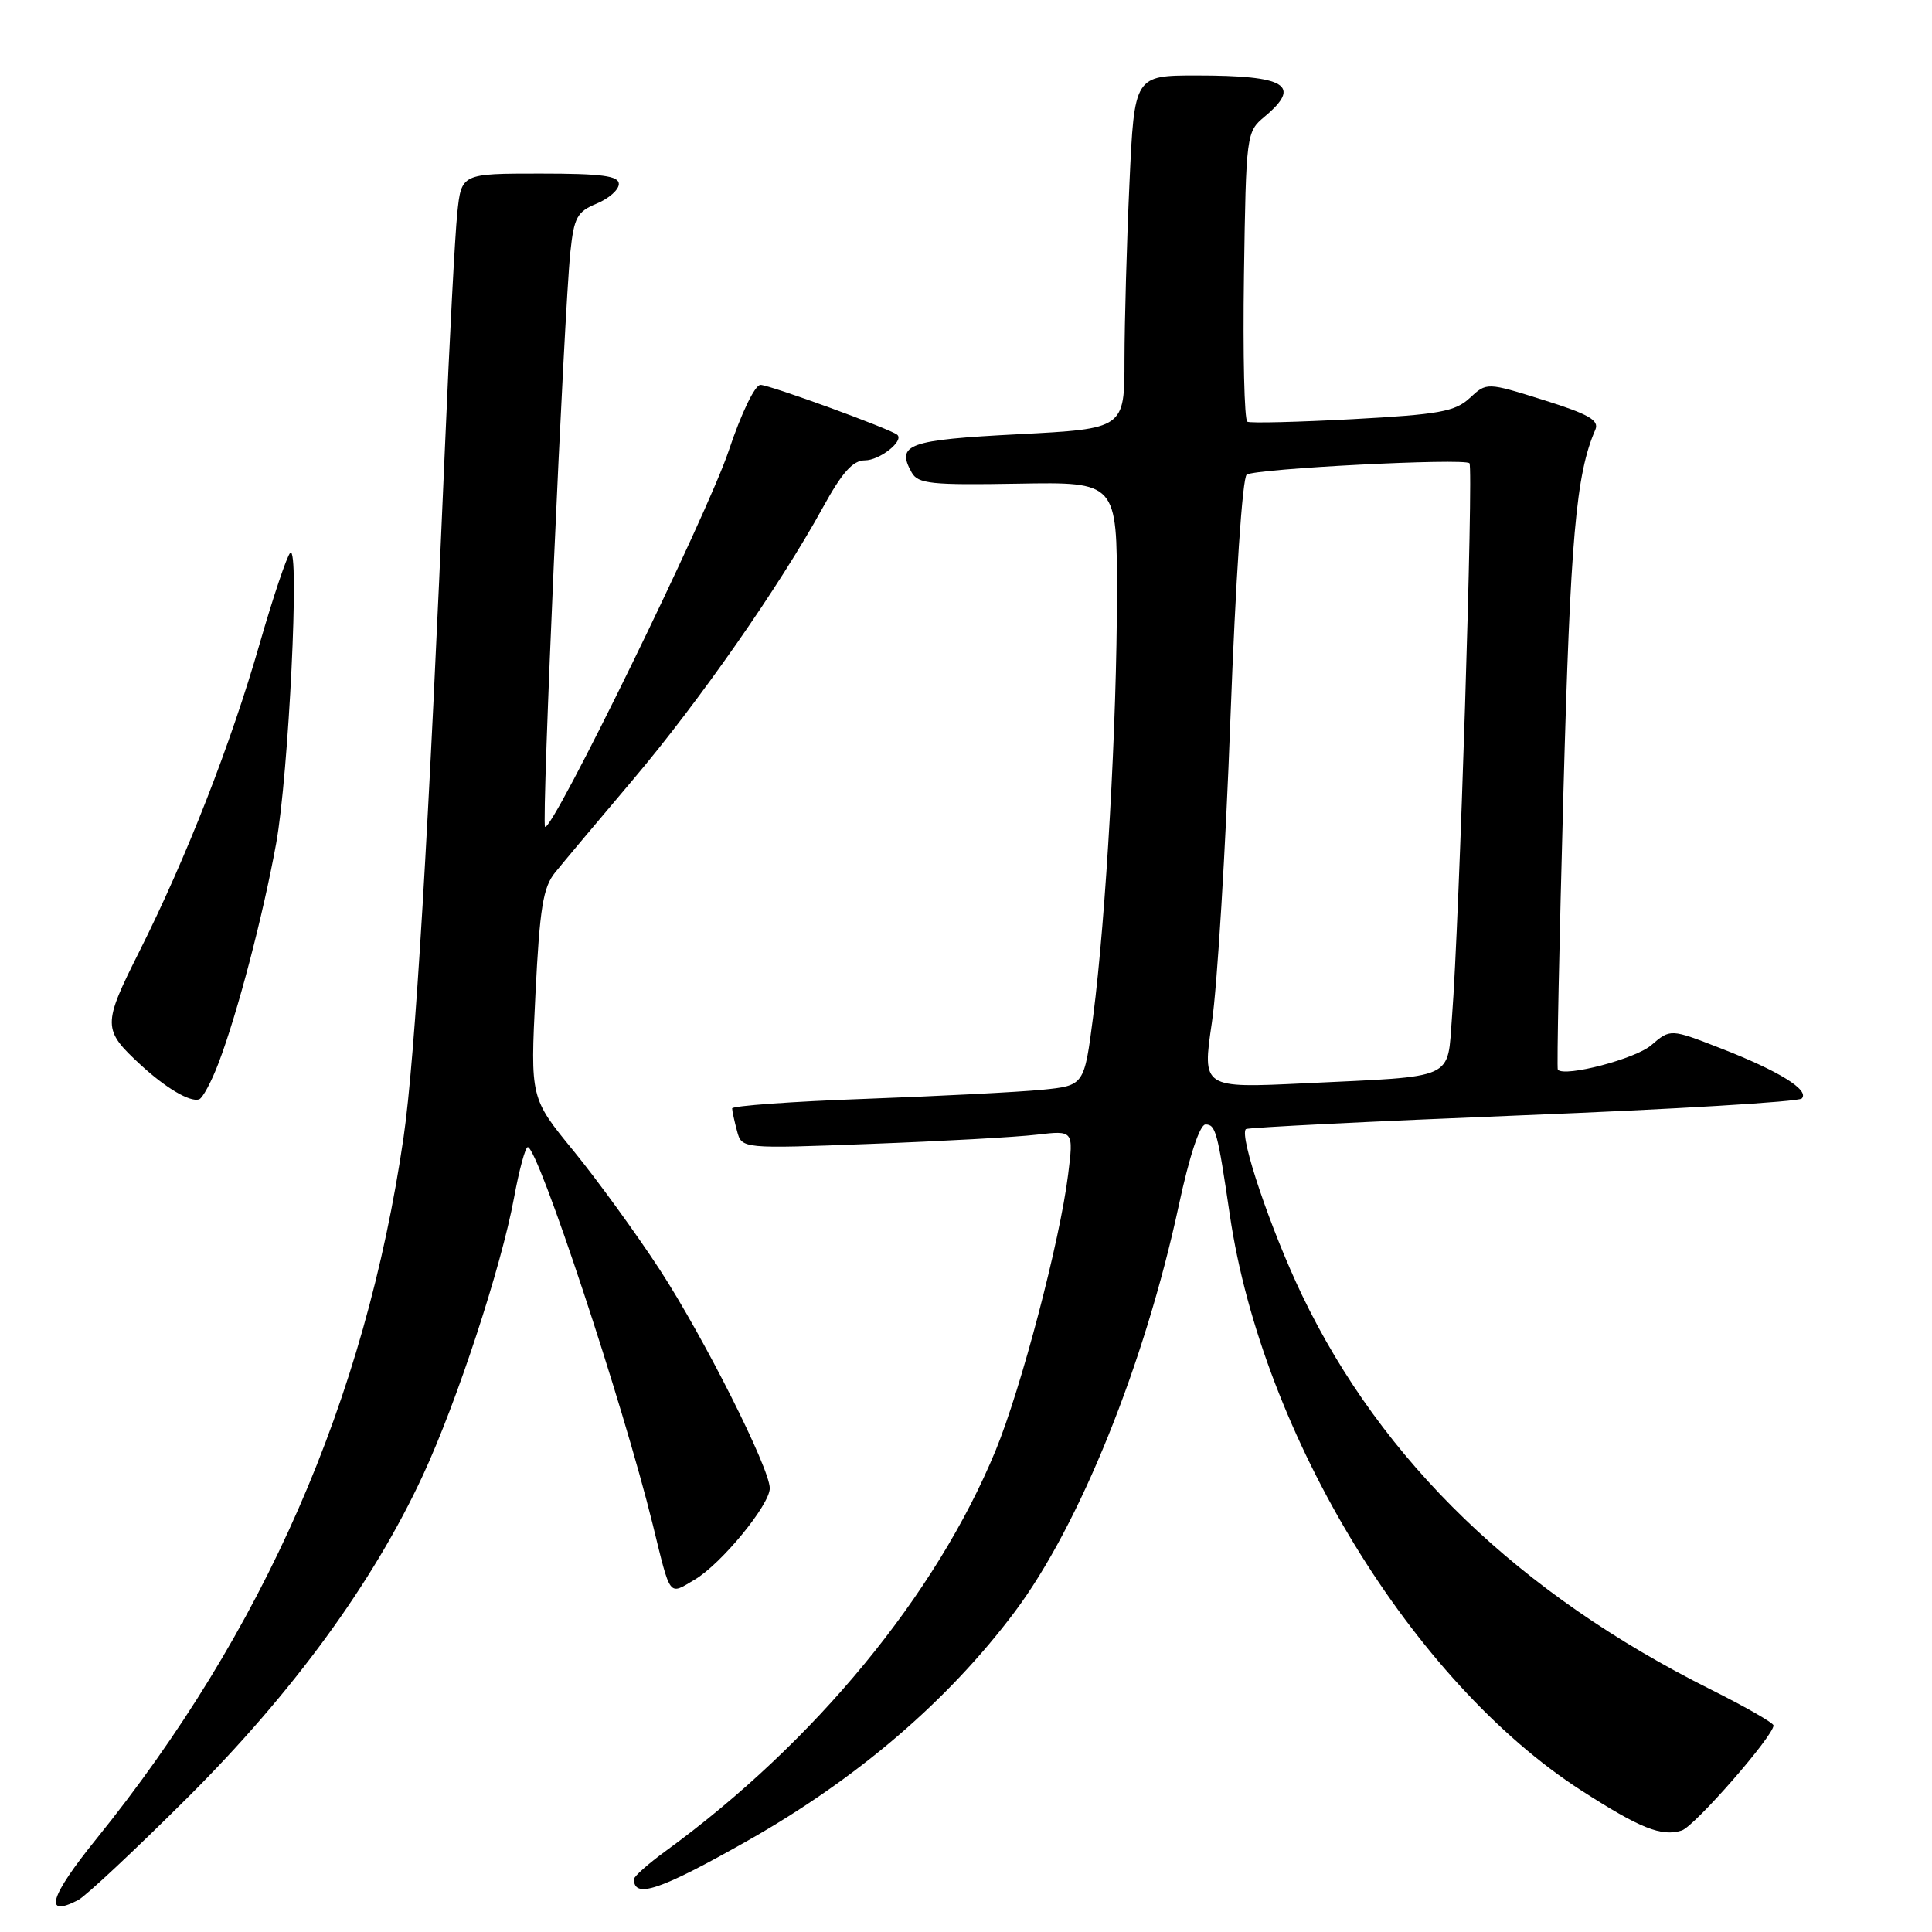 <?xml version="1.0" encoding="UTF-8" standalone="no"?>
<!DOCTYPE svg PUBLIC "-//W3C//DTD SVG 1.1//EN" "http://www.w3.org/Graphics/SVG/1.1/DTD/svg11.dtd" >
<svg xmlns="http://www.w3.org/2000/svg" xmlns:xlink="http://www.w3.org/1999/xlink" version="1.1" viewBox="0 0 256 256">
 <g >
 <path fill="currentColor"
d=" M 24.88 238.17 C 38.78 224.31 49.42 209.74 56.03 195.50 C 60.54 185.79 66.42 167.88 68.11 158.72 C 68.79 155.02 69.61 152.00 69.93 152.00 C 71.29 152.00 82.58 186.10 86.49 202.00 C 88.90 211.82 88.56 211.37 92.05 209.31 C 95.56 207.24 102.00 199.40 102.00 197.20 C 102.00 194.56 93.26 177.21 87.43 168.25 C 84.29 163.44 79.14 156.35 76.00 152.50 C 70.27 145.50 70.27 145.50 70.95 131.73 C 71.52 120.27 71.96 117.57 73.57 115.59 C 74.63 114.28 79.25 108.77 83.84 103.35 C 92.64 92.95 103.29 77.69 109.03 67.25 C 111.59 62.59 113.01 61.00 114.61 61.00 C 116.56 61.00 119.83 58.42 118.89 57.61 C 118.01 56.85 101.97 51.00 100.77 51.00 C 100.03 51.00 98.22 54.76 96.55 59.75 C 93.72 68.22 73.09 110.43 72.22 109.55 C 71.74 109.08 74.72 41.66 75.58 33.35 C 76.06 28.81 76.47 28.05 79.06 26.98 C 80.68 26.31 82.00 25.14 82.00 24.38 C 82.00 23.30 79.77 23.00 71.57 23.00 C 61.14 23.00 61.14 23.00 60.59 28.25 C 60.29 31.14 59.56 44.98 58.97 59.00 C 56.83 109.80 55.01 140.20 53.47 150.74 C 48.40 185.51 34.96 216.20 12.75 243.69 C 6.56 251.35 5.73 254.16 10.34 251.78 C 11.35 251.26 17.90 245.13 24.88 238.17 Z  M 99.00 243.94 C 113.57 235.70 125.61 225.38 134.47 213.56 C 143.04 202.12 151.66 180.79 156.19 159.75 C 157.60 153.17 158.98 149.01 159.73 149.00 C 161.08 149.00 161.33 149.92 162.96 161.00 C 167.27 190.21 187.22 222.87 209.52 237.24 C 217.34 242.28 220.16 243.40 222.84 242.55 C 224.53 242.01 235.00 230.03 235.00 228.63 C 235.00 228.30 231.29 226.17 226.75 223.90 C 201.31 211.20 183.10 193.64 172.53 171.62 C 168.41 163.03 164.16 150.47 165.09 149.61 C 165.31 149.40 181.81 148.58 201.74 147.78 C 221.68 146.99 238.33 145.99 238.74 145.56 C 239.82 144.45 235.73 141.91 228.01 138.91 C 221.34 136.31 221.34 136.31 218.79 138.50 C 216.71 140.30 207.40 142.74 206.42 141.75 C 206.27 141.61 206.61 125.07 207.16 105.00 C 208.08 71.30 208.82 62.85 211.39 56.94 C 211.93 55.69 210.53 54.89 204.54 53.01 C 197.00 50.65 197.00 50.65 194.75 52.74 C 192.81 54.54 190.70 54.92 179.26 55.54 C 171.97 55.93 165.68 56.09 165.28 55.88 C 164.88 55.67 164.68 46.95 164.83 36.50 C 165.11 17.74 165.15 17.47 167.56 15.46 C 172.55 11.29 170.42 10.00 158.57 10.00 C 150.31 10.00 150.31 10.00 149.66 24.25 C 149.30 32.09 149.01 42.62 149.00 47.66 C 149.00 56.81 149.00 56.81 134.92 57.54 C 120.32 58.29 118.71 58.87 120.80 62.60 C 121.64 64.11 123.36 64.29 134.88 64.09 C 148.00 63.86 148.00 63.86 148.00 78.70 C 148.00 95.79 146.56 121.37 144.85 134.67 C 143.67 143.84 143.67 143.84 138.08 144.40 C 135.01 144.70 124.51 145.24 114.75 145.60 C 104.99 145.95 97.01 146.53 97.01 146.87 C 97.02 147.22 97.31 148.56 97.66 149.86 C 98.29 152.22 98.29 152.22 115.39 151.57 C 124.80 151.22 134.70 150.67 137.38 150.35 C 142.26 149.78 142.26 149.78 141.53 155.64 C 140.44 164.46 135.31 183.98 131.92 192.21 C 124.05 211.32 107.95 230.87 88.25 245.24 C 85.91 246.94 84.00 248.64 84.00 249.00 C 84.00 251.64 87.46 250.47 99.00 243.94 Z  M 28.97 140.83 C 31.47 134.25 34.84 121.39 36.59 111.78 C 38.25 102.63 39.74 72.06 38.46 73.25 C 38.02 73.67 36.20 79.07 34.42 85.25 C 30.58 98.62 24.70 113.65 18.48 126.04 C 13.56 135.84 13.56 136.41 18.66 141.12 C 21.97 144.17 25.14 146.04 26.36 145.68 C 26.84 145.54 28.01 143.36 28.97 140.83 Z  M 160.58 135.49 C 161.29 130.71 162.40 112.56 163.04 95.15 C 163.72 76.87 164.63 63.24 165.20 62.89 C 166.46 62.09 194.02 60.68 194.71 61.38 C 195.26 61.93 193.36 122.49 192.40 134.69 C 191.74 143.21 193.15 142.57 172.90 143.54 C 159.30 144.19 159.30 144.19 160.58 135.49 Z "/>
</g>
</svg>